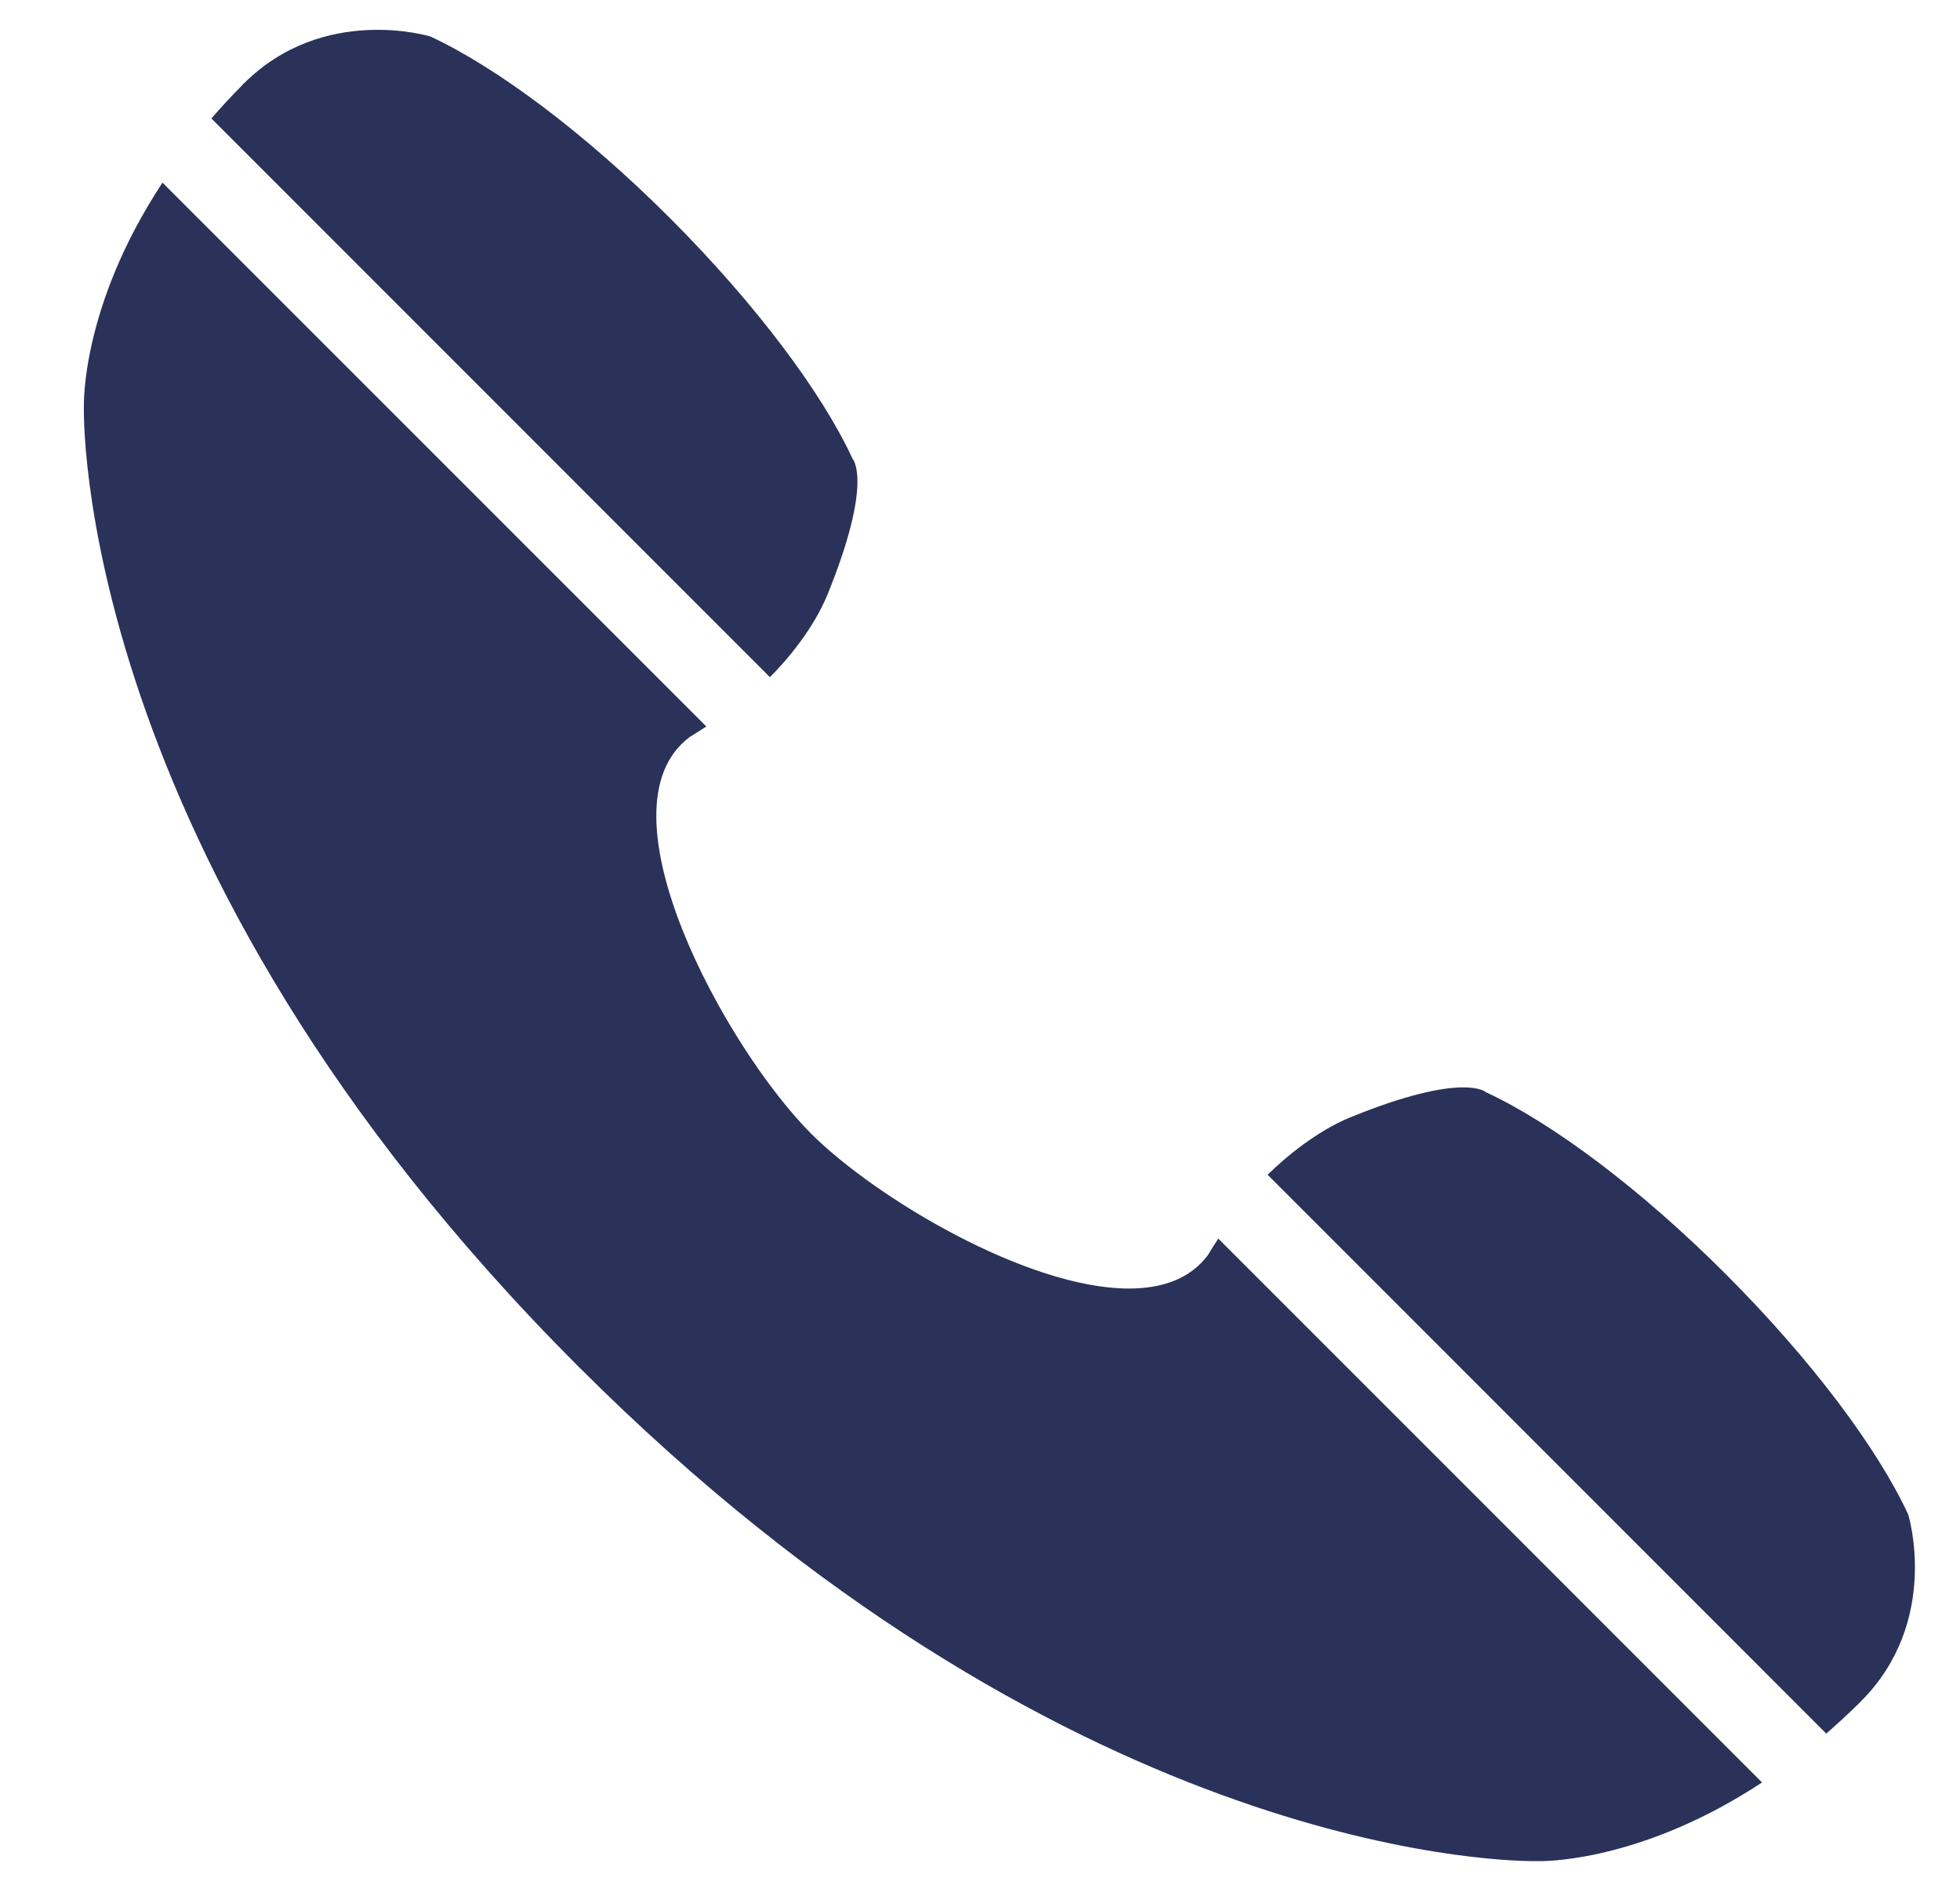 <?xml version="1.0" encoding="utf-8"?>
<!-- Generator: Adobe Illustrator 17.0.0, SVG Export Plug-In . SVG Version: 6.00 Build 0)  -->
<!DOCTYPE svg PUBLIC "-//W3C//DTD SVG 1.1//EN" "http://www.w3.org/Graphics/SVG/1.1/DTD/svg11.dtd">
<svg version="1.1" id="Capa_1" xmlns="http://www.w3.org/2000/svg" xmlns:xlink="http://www.w3.org/1999/xlink" x="0px" y="0px"
	 width="52px" height="50px" viewBox="0 0 52 50" enable-background="new 0 0 52 50" xml:space="preserve">
<g>
	<path fill="#2A325A" d="M20.426,17.963c0.484-0.479,1.167-1.311,1.525-2.185c1.232-3.022,0.669-3.607,0.669-3.607
		c-0.809-1.748-2.545-4.079-4.832-6.373c-2.294-2.292-4.627-4.021-6.37-4.83c0,0-2.838-0.874-4.964,1.262
		c-0.014-0.005,0,0-0.021,0.021C6.43,2.256,6.426,2.256,6.421,2.256l0.005,0.005c-0.293,0.293-0.565,0.59-0.818,0.881L20.426,17.963
		z"/>
	<path fill="#2A325A" d="M50.627,40.177c-0.809-1.745-2.543-4.077-4.834-6.371c-2.29-2.291-4.625-4.023-6.368-4.832
		c0,0-0.586-0.565-3.609,0.669c-0.872,0.358-1.704,1.044-2.185,1.52l14.821,14.824c0.293-0.256,0.586-0.525,0.883-0.818h0.005
		c0,0,0-0.005,0.002-0.009c0.023-0.023,0.025-0.012,0.023-0.023C51.501,43.008,50.627,40.177,50.627,40.177z"/>
	<path fill="#2A325A" d="M32.047,33.293c-0.47,0.63-1.211,0.888-2.096,0.888c-2.701,0-6.736-2.415-8.43-4.107
		c-2.252-2.252-5.769-8.63-3.219-10.526c0.144-0.088,0.288-0.181,0.437-0.277L4.311,4.845c-2.176,3.3-2.085,5.934-2.085,5.934
		S1.849,22.755,15.346,36.25c12.783,12.783,24.199,13.12,25.371,13.12c0.065,0,0.1,0,0.1,0s0.014,0,0.044,0
		c0.356,0,2.835-0.077,5.887-2.087L32.322,32.856C32.226,33.003,32.131,33.149,32.047,33.293z"/>
</g>
</svg>
